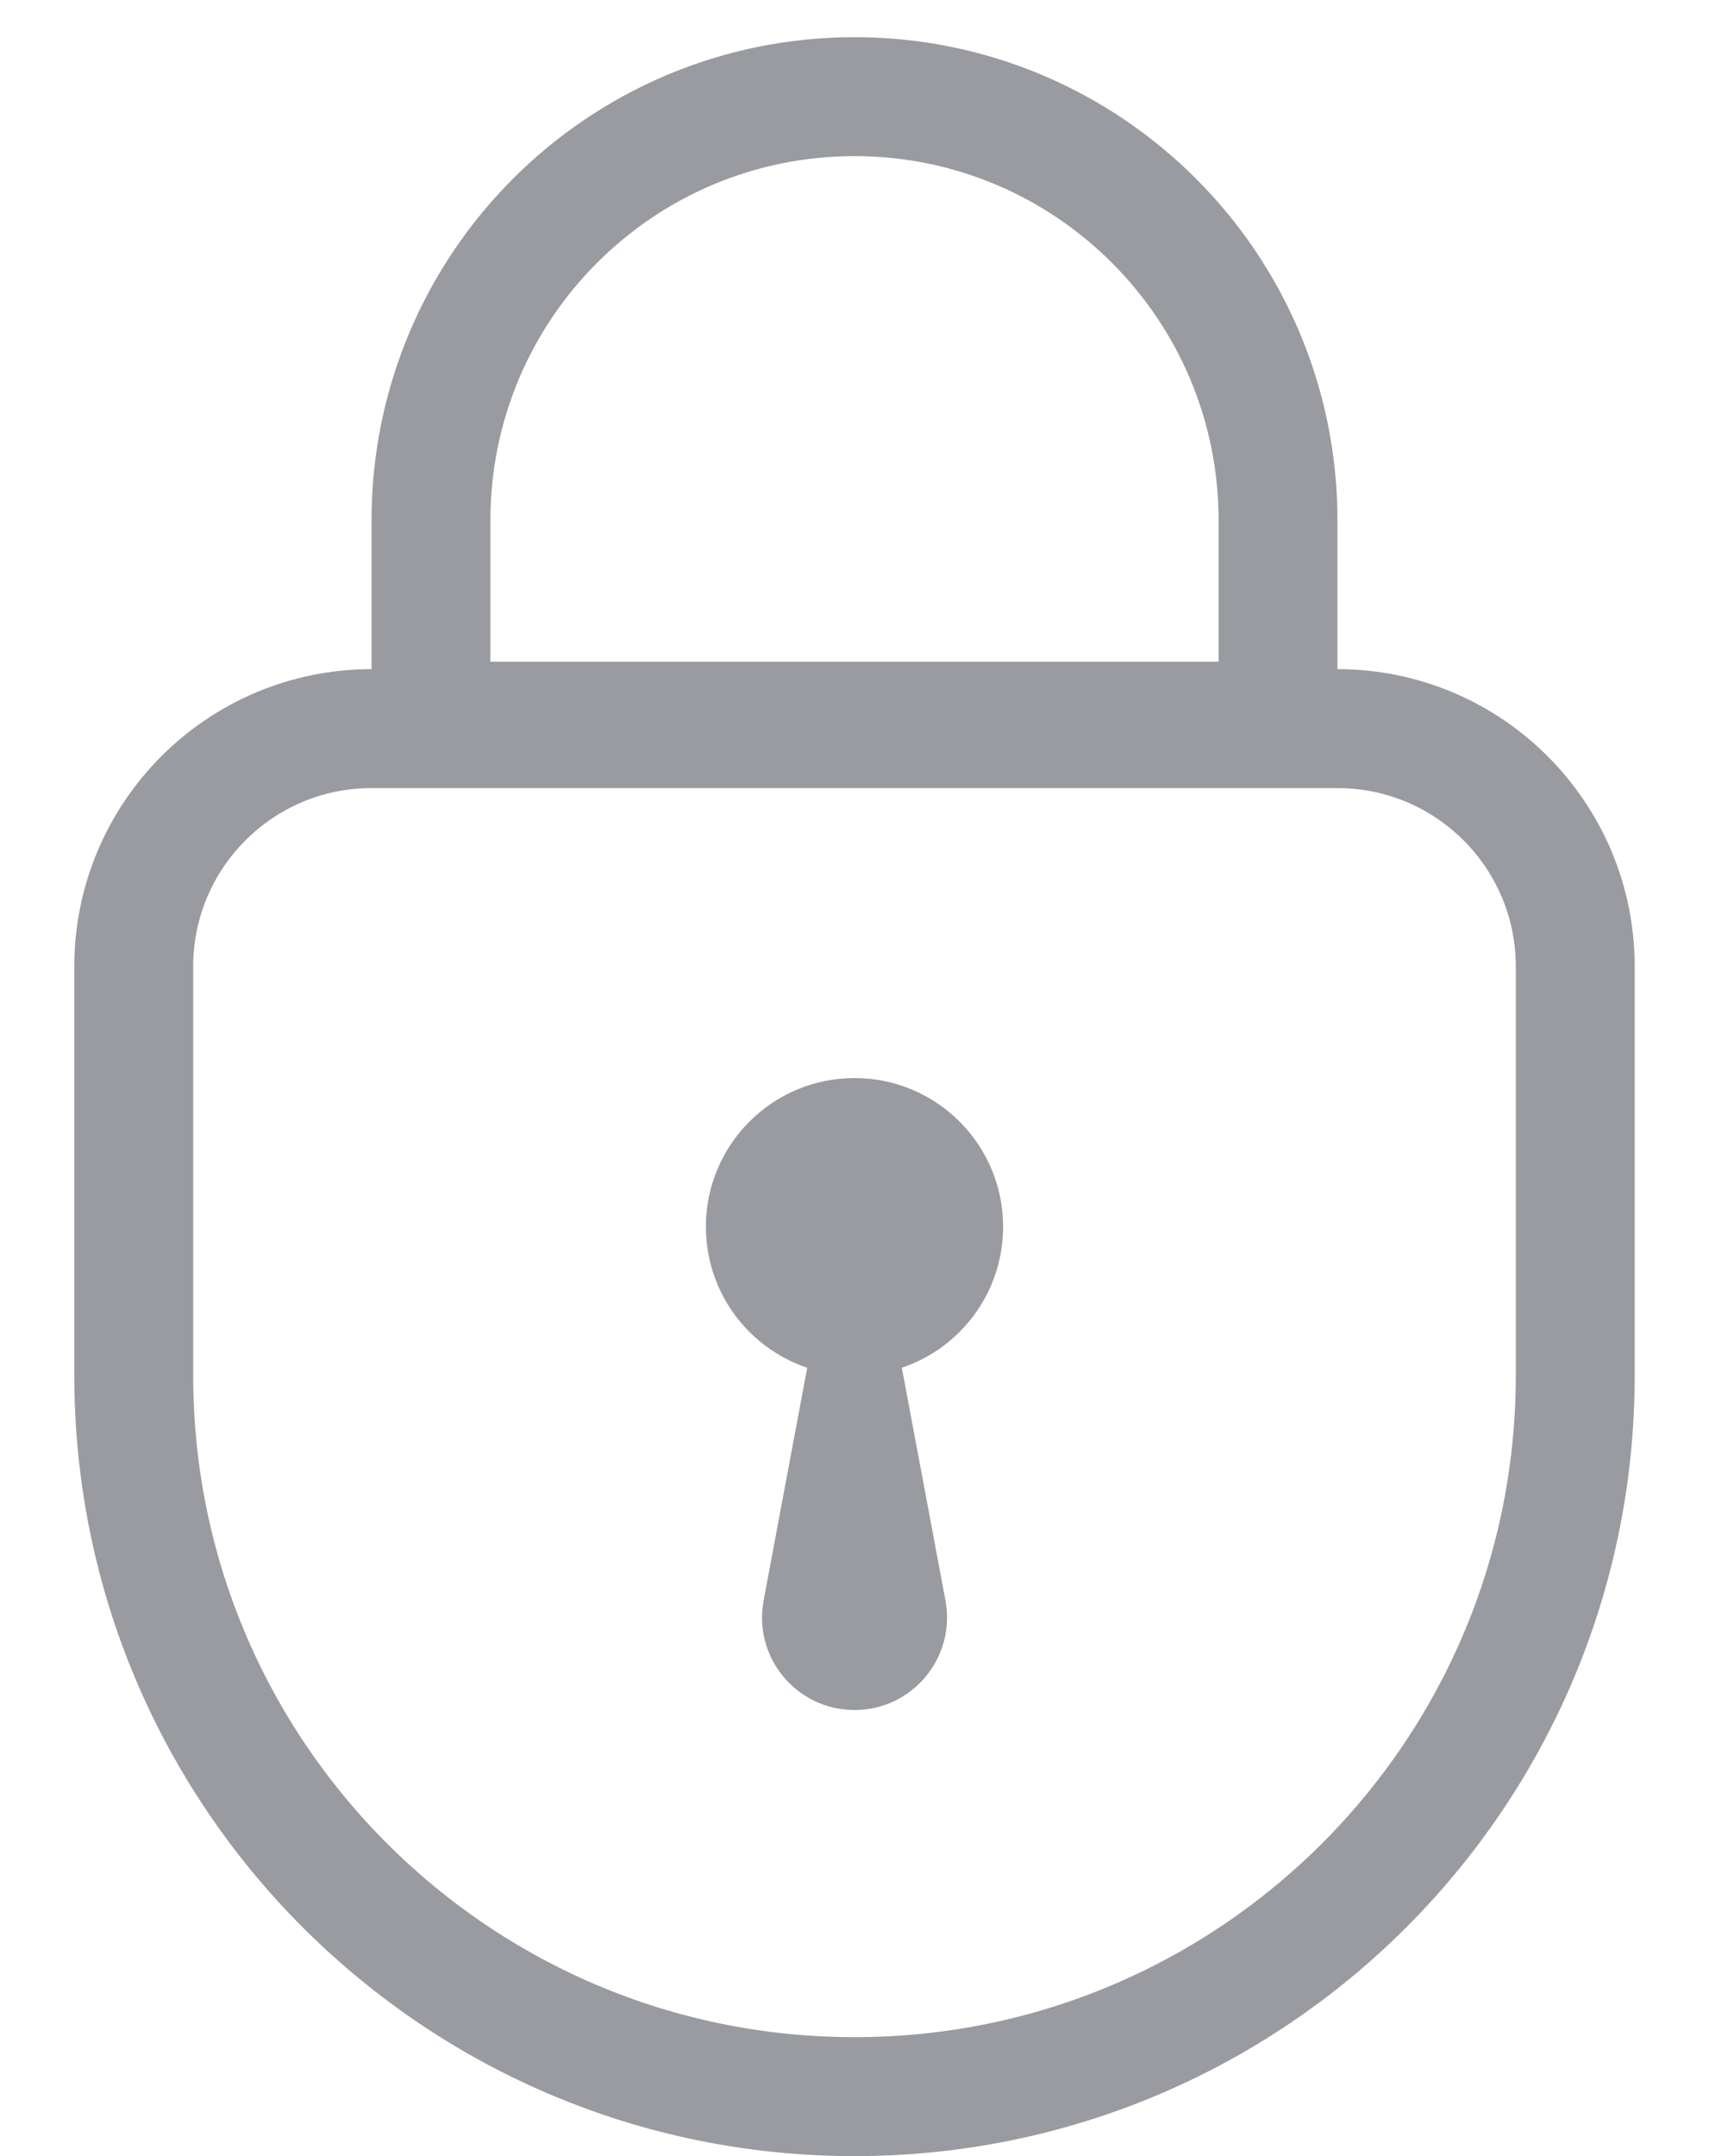 <svg width="23" height="29" viewBox="0 0 23 29" fill="none" xmlns="http://www.w3.org/2000/svg">
<path d="M1.8 13C1.8 11.233 3.233 9.8 5 9.8H18C19.767 9.8 21.2 11.233 21.2 13V18.5C21.2 23.857 16.857 28.2 11.5 28.2C6.143 28.2 1.8 23.857 1.8 18.5V13Z" stroke="#999BA0" stroke-width="1.6"/>
<path d="M17.2 9.7H5.8V7C5.8 3.852 8.352 1.3 11.5 1.3C14.648 1.3 17.2 3.852 17.2 7V9.7Z" stroke="#999BA0" stroke-width="1.6"/>
<path d="M11.5 15L12.724 21.526C12.867 22.292 12.28 23 11.5 23C10.72 23 10.133 22.292 10.277 21.526L11.5 15Z" fill="#999BA0"/>
<circle cx="11.5" cy="16.5" r="2" fill="#999BA0"/>
</svg>
